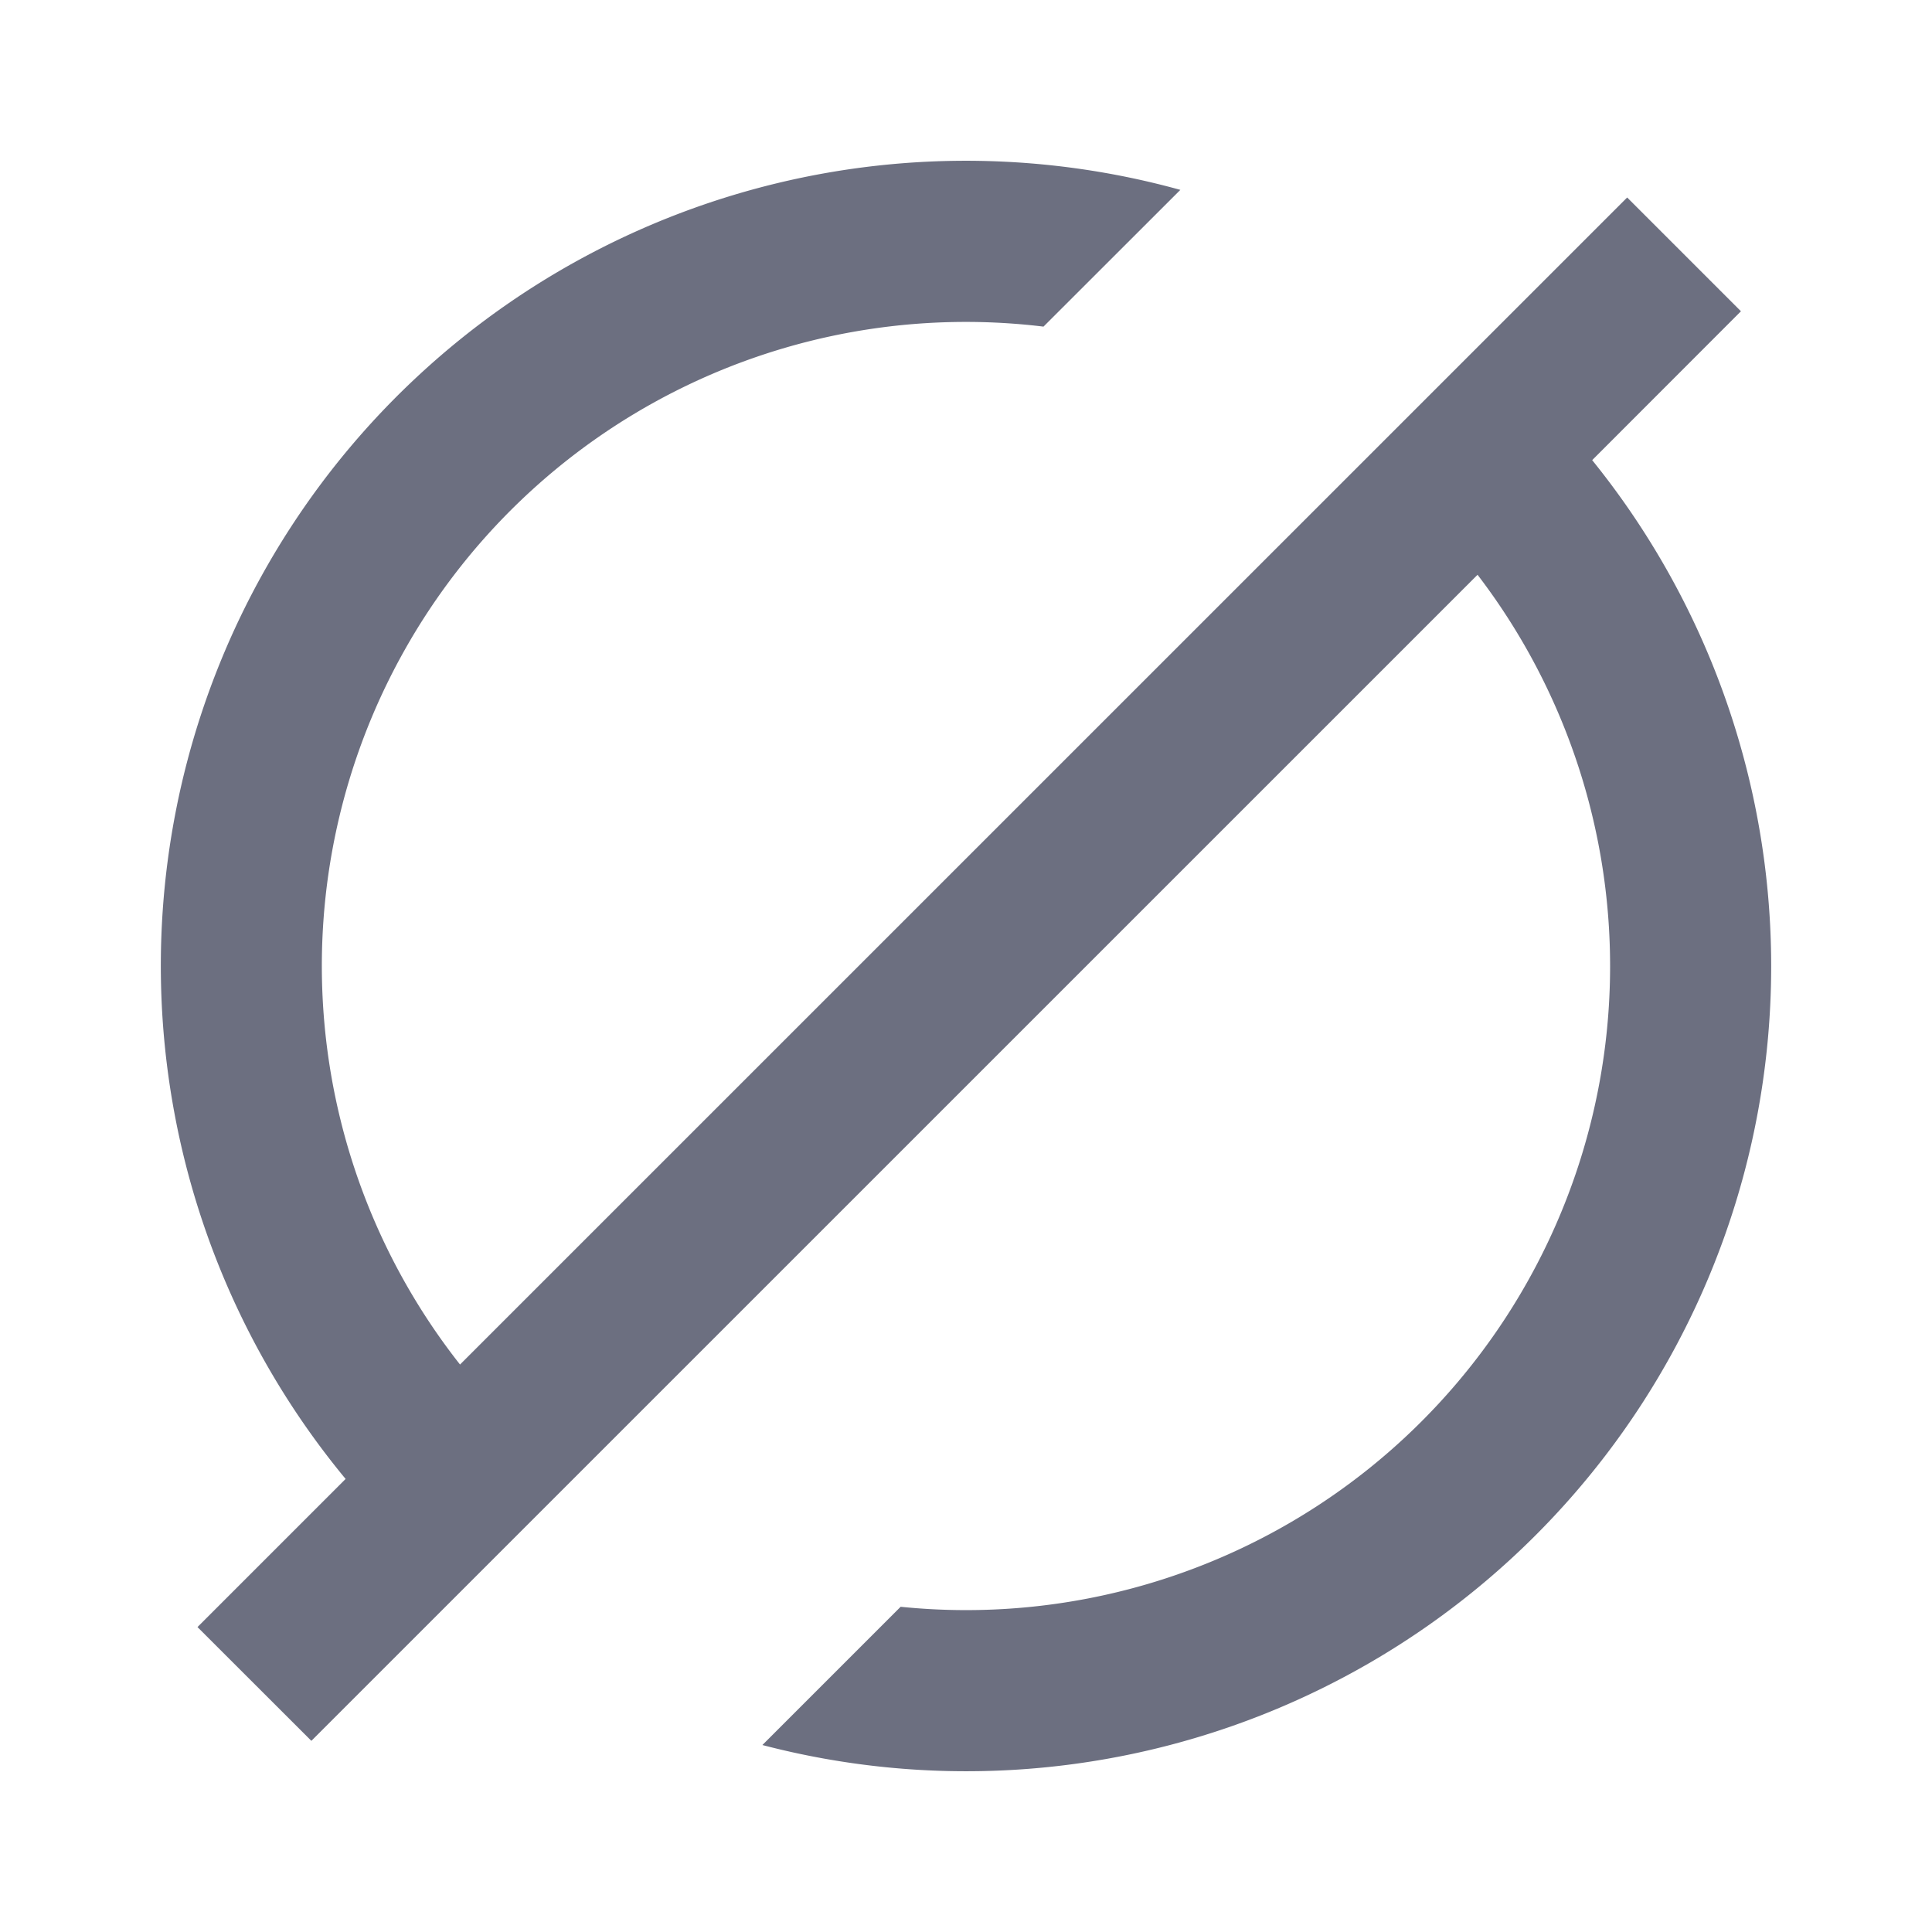 <svg xmlns="http://www.w3.org/2000/svg" width="18" height="18" fill="none" viewBox="0 0 18 18">
  <path fill="#6C6F80" d="M13.766 5.355a6 6 0 0 1-5.375 9.615l-1.288 1.288a7.5 7.5 0 0 0 7.731-11.971L16.22 2.9l-1.06-1.06L4.286 12.713a6 6 0 0 1 5.436-9.67l1.275-1.274a7.5 7.5 0 0 0-7.777 12.01l-1.38 1.38 1.061 1.06L13.766 5.355Z"/>
</svg>
